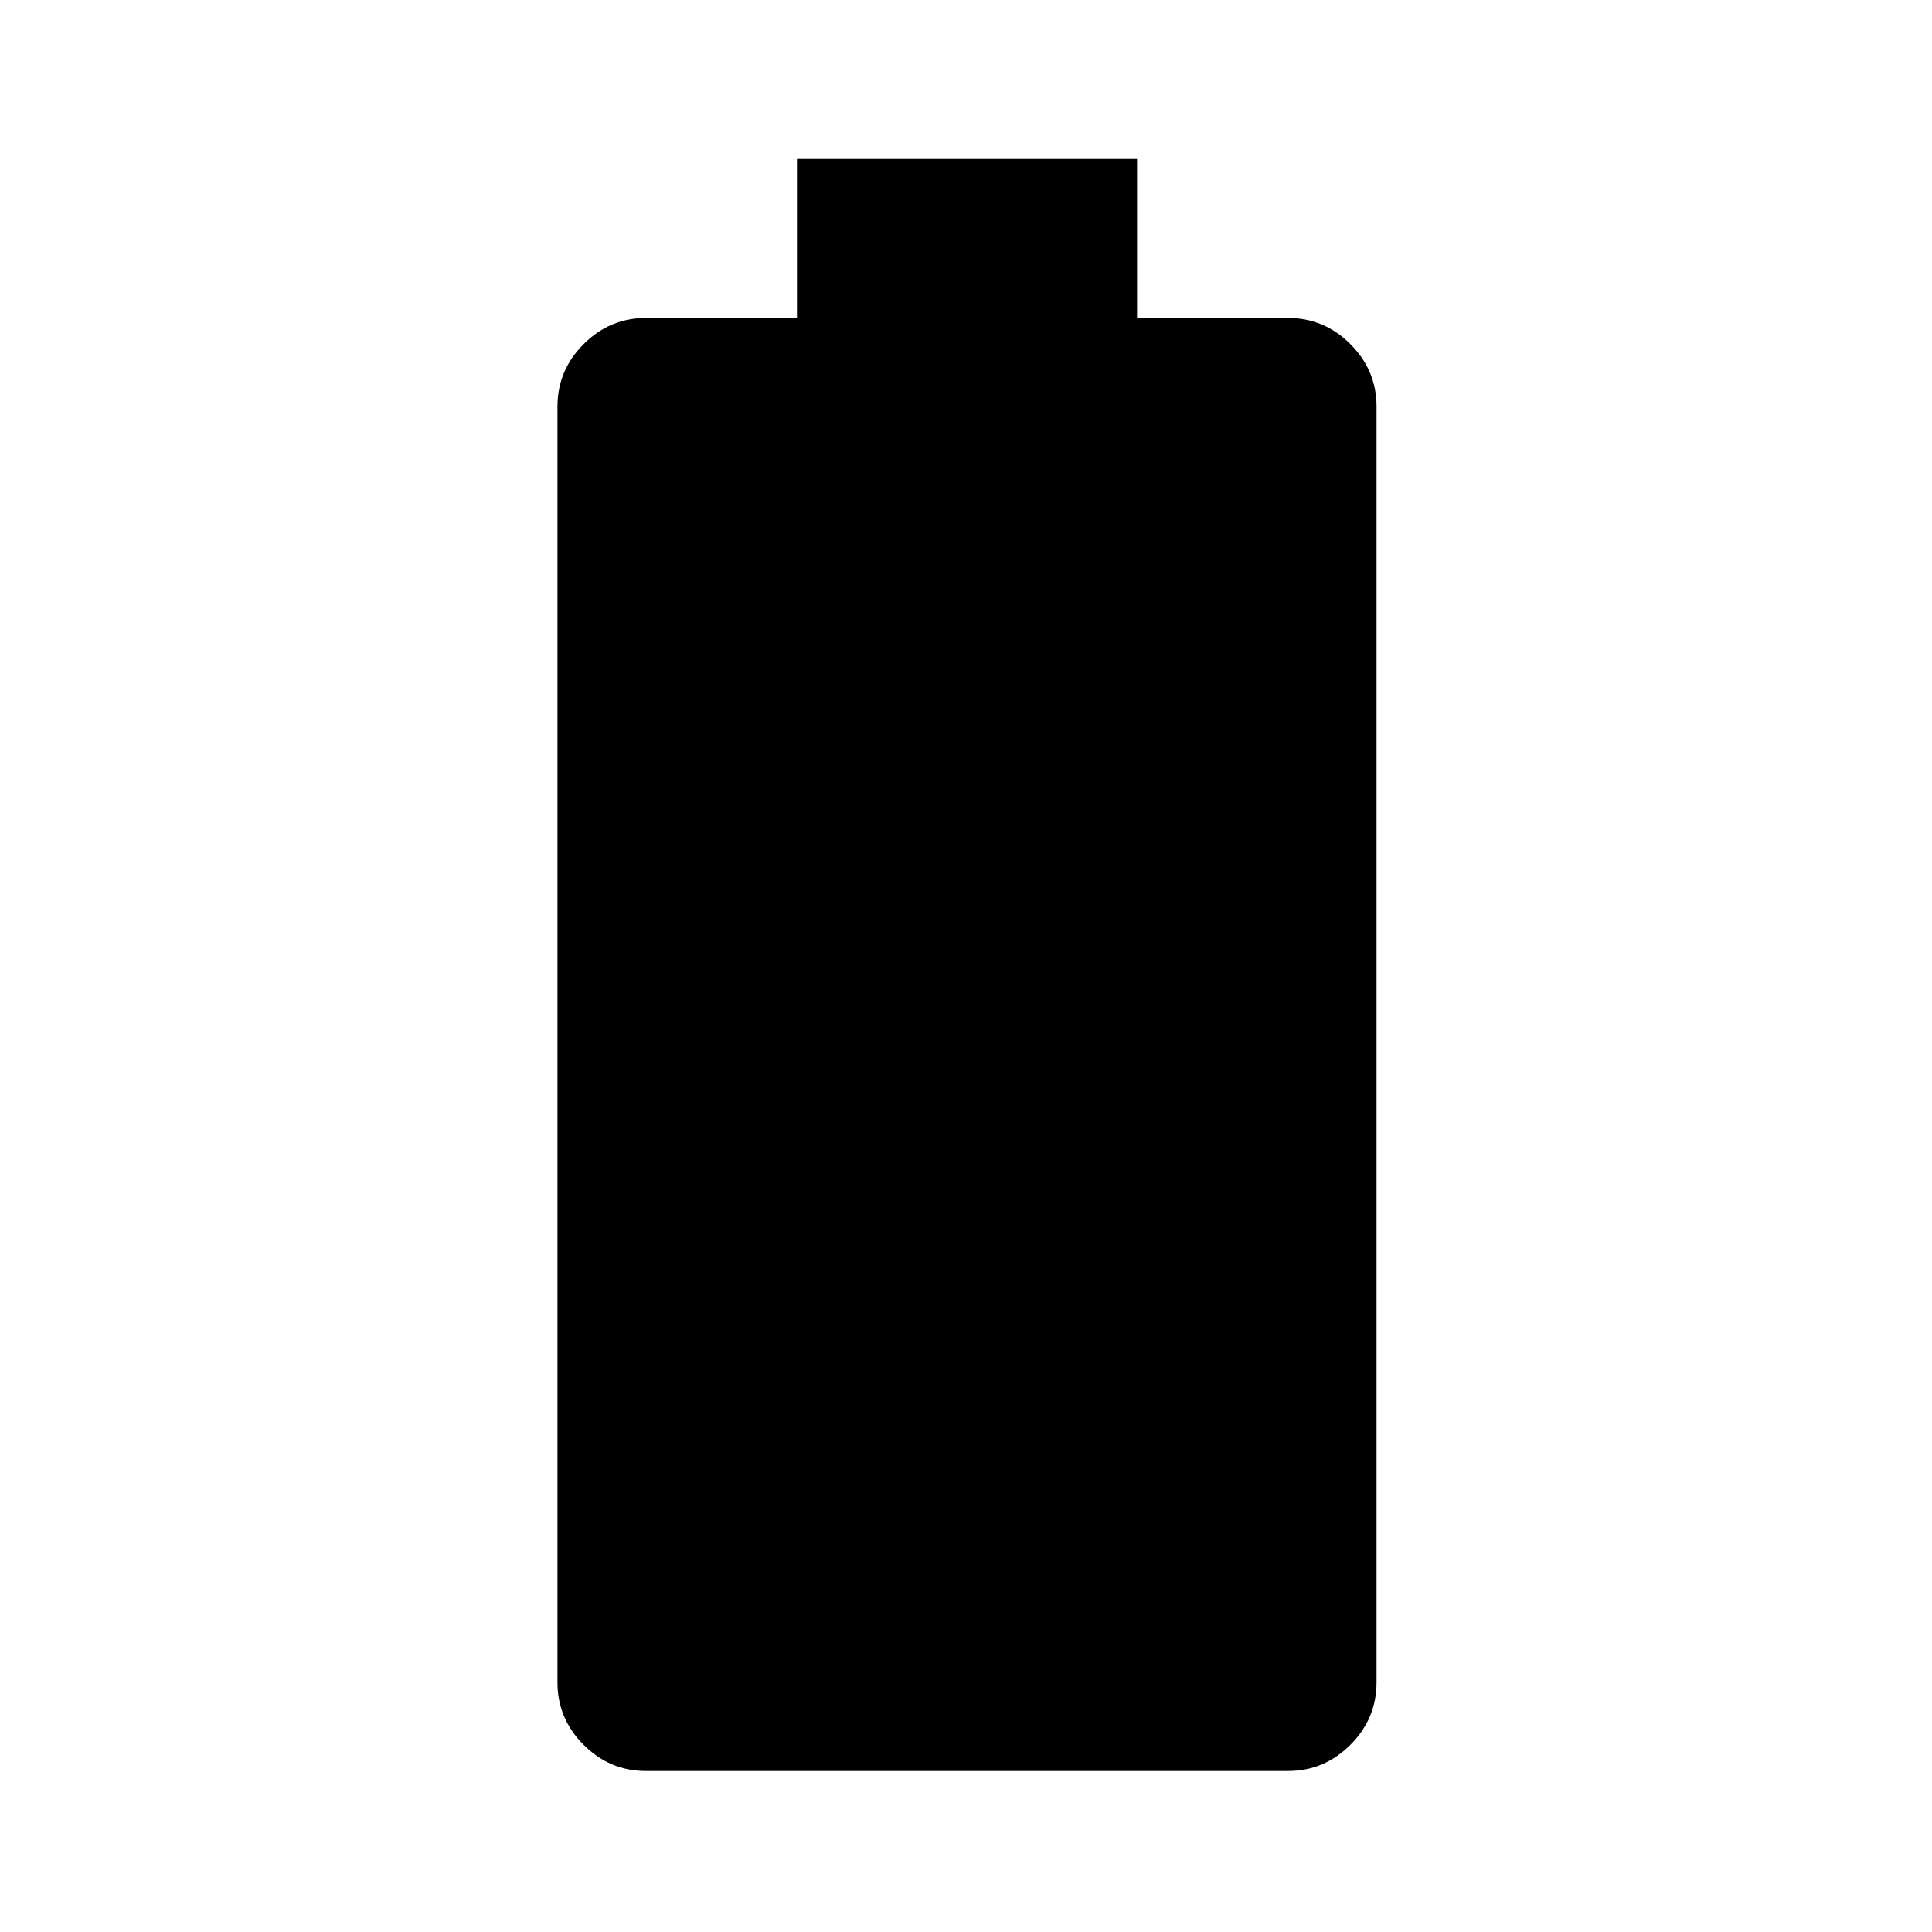 <svg xmlns="http://www.w3.org/2000/svg" height="24" width="24"><path d="M8.025 22Q7.575 22 7.25 21.675Q6.925 21.35 6.925 20.9V5.05Q6.925 4.6 7.25 4.275Q7.575 3.95 8.025 3.95H9.9V1.975H14.125V3.95H16Q16.45 3.95 16.775 4.275Q17.1 4.6 17.1 5.05V20.9Q17.1 21.35 16.775 21.675Q16.45 22 16 22Z"/></svg>